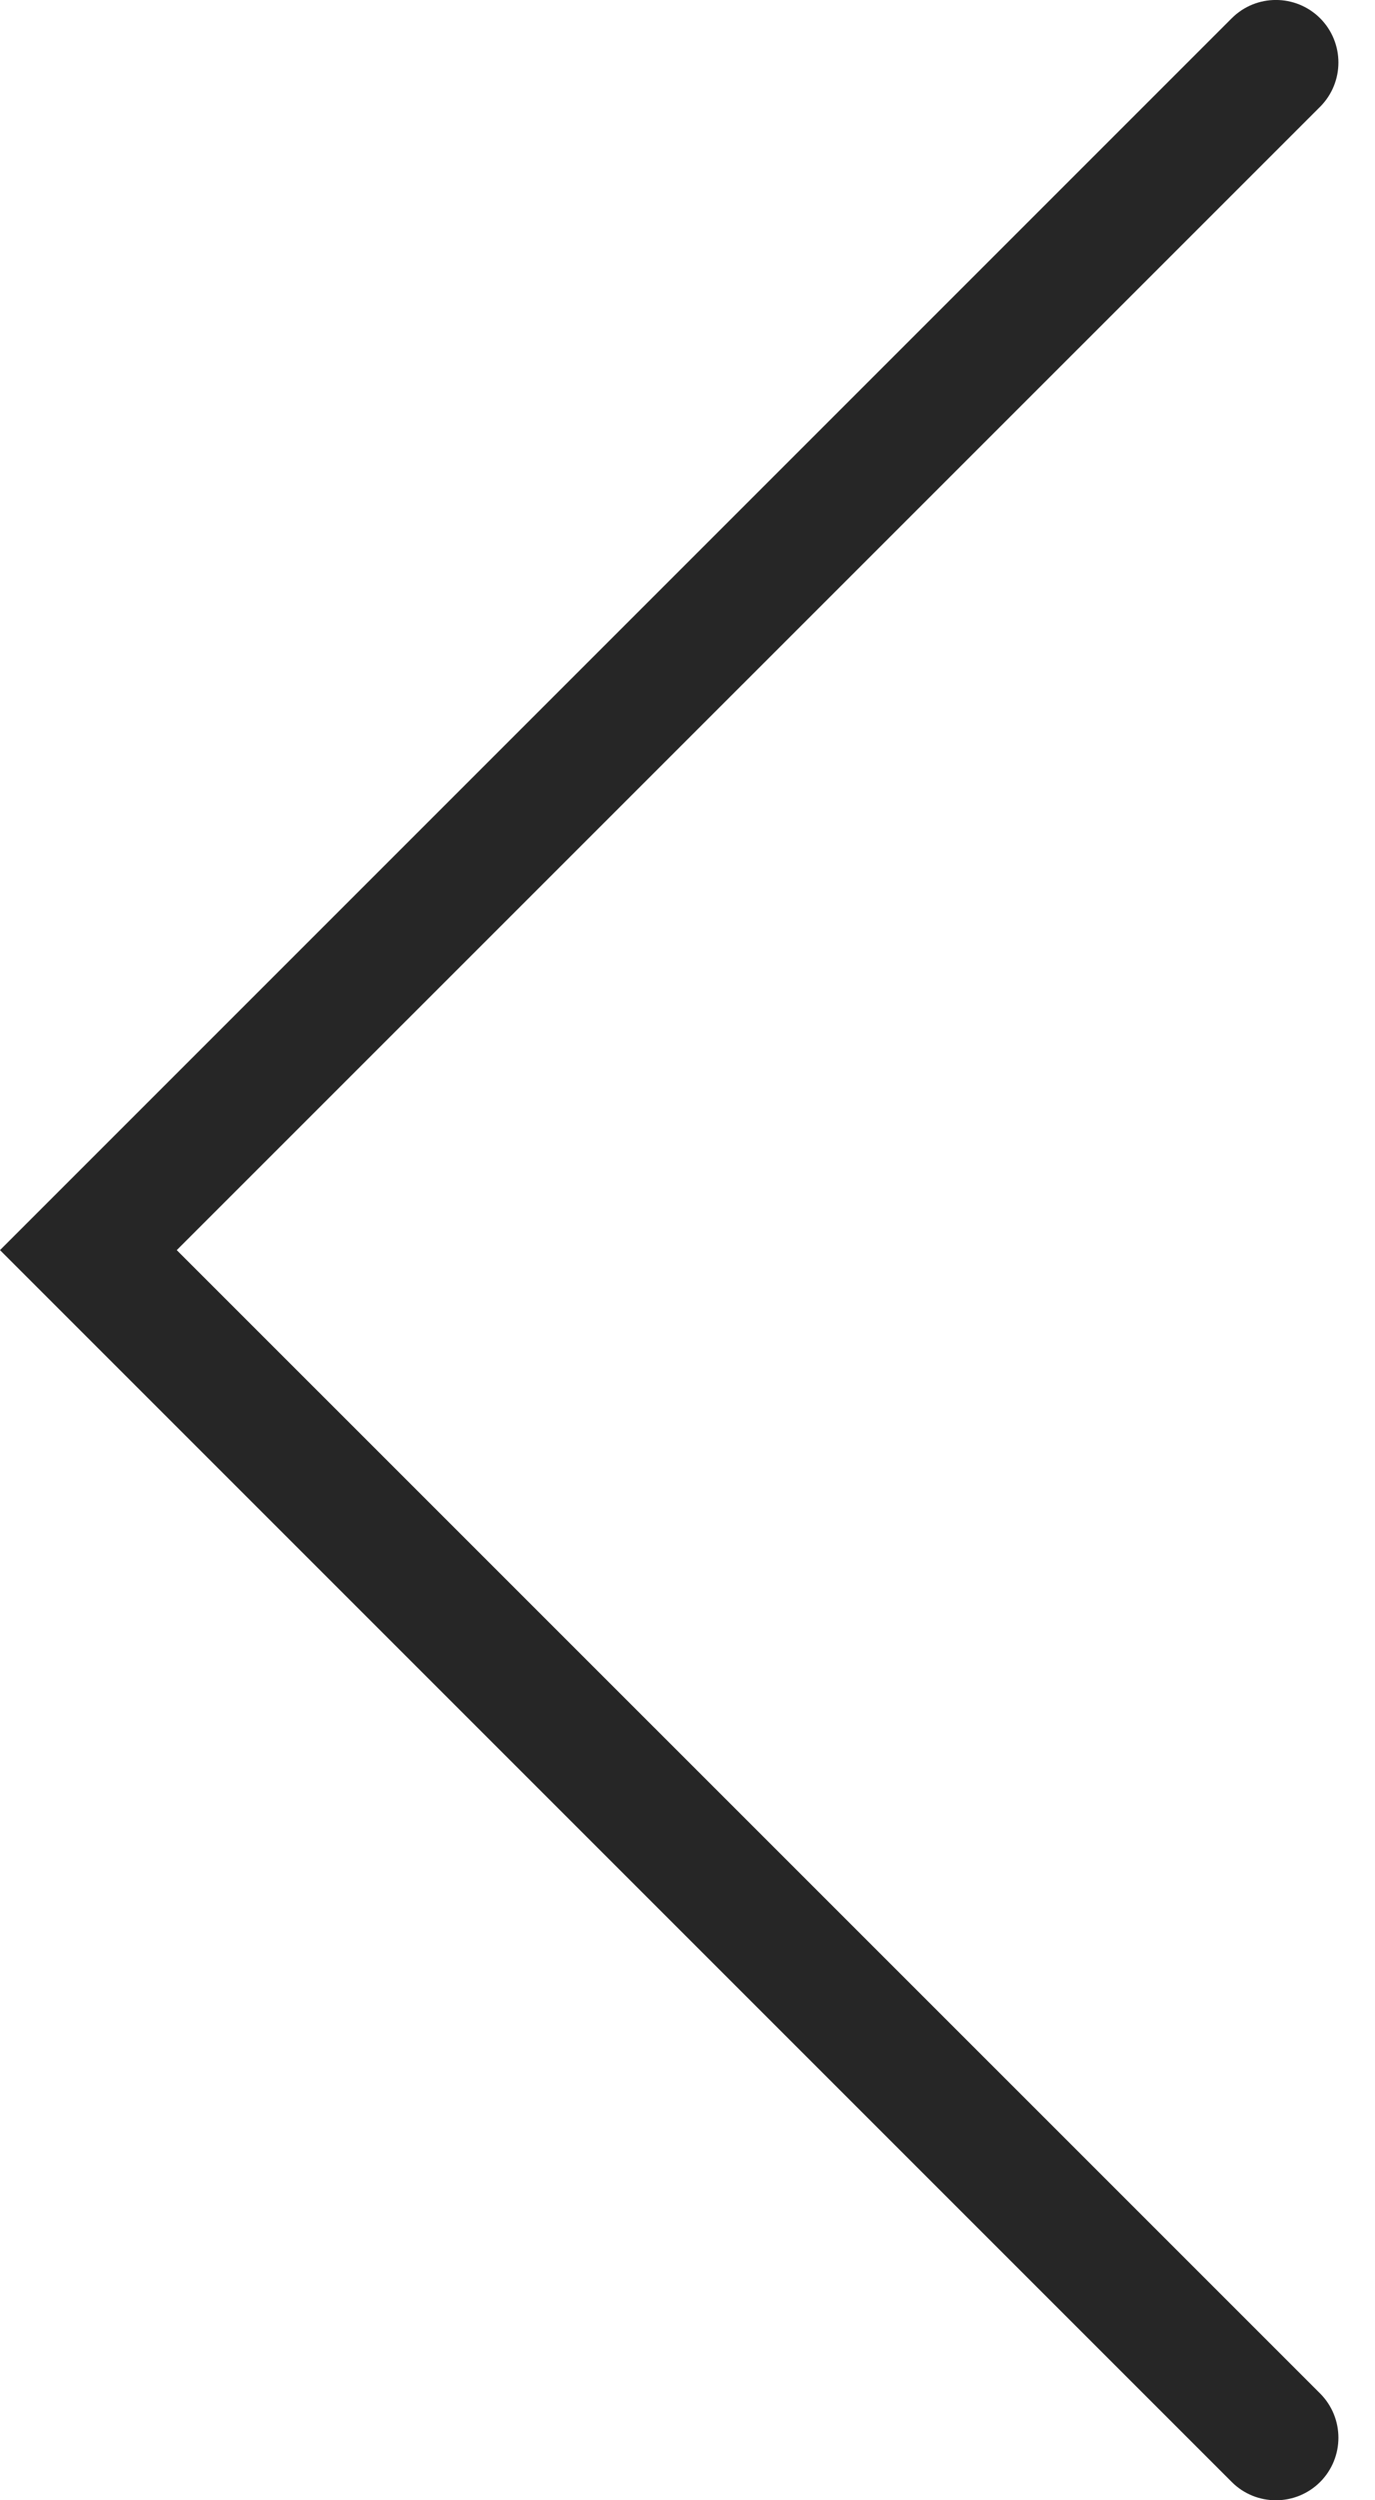 <svg width="11" height="20" viewBox="0 0 11 20" fill="none" xmlns="http://www.w3.org/2000/svg">
<path fill-rule="evenodd" clip-rule="evenodd" d="M10.561 0.146C10.756 0.342 10.756 0.658 10.561 0.854L1.414 10L10.561 19.146C10.756 19.342 10.756 19.658 10.561 19.854C10.365 20.049 10.049 20.049 9.854 19.854L0 10L9.854 0.146C10.049 -0.049 10.365 -0.049 10.561 0.146Z" fill="#262626"/>
</svg>
